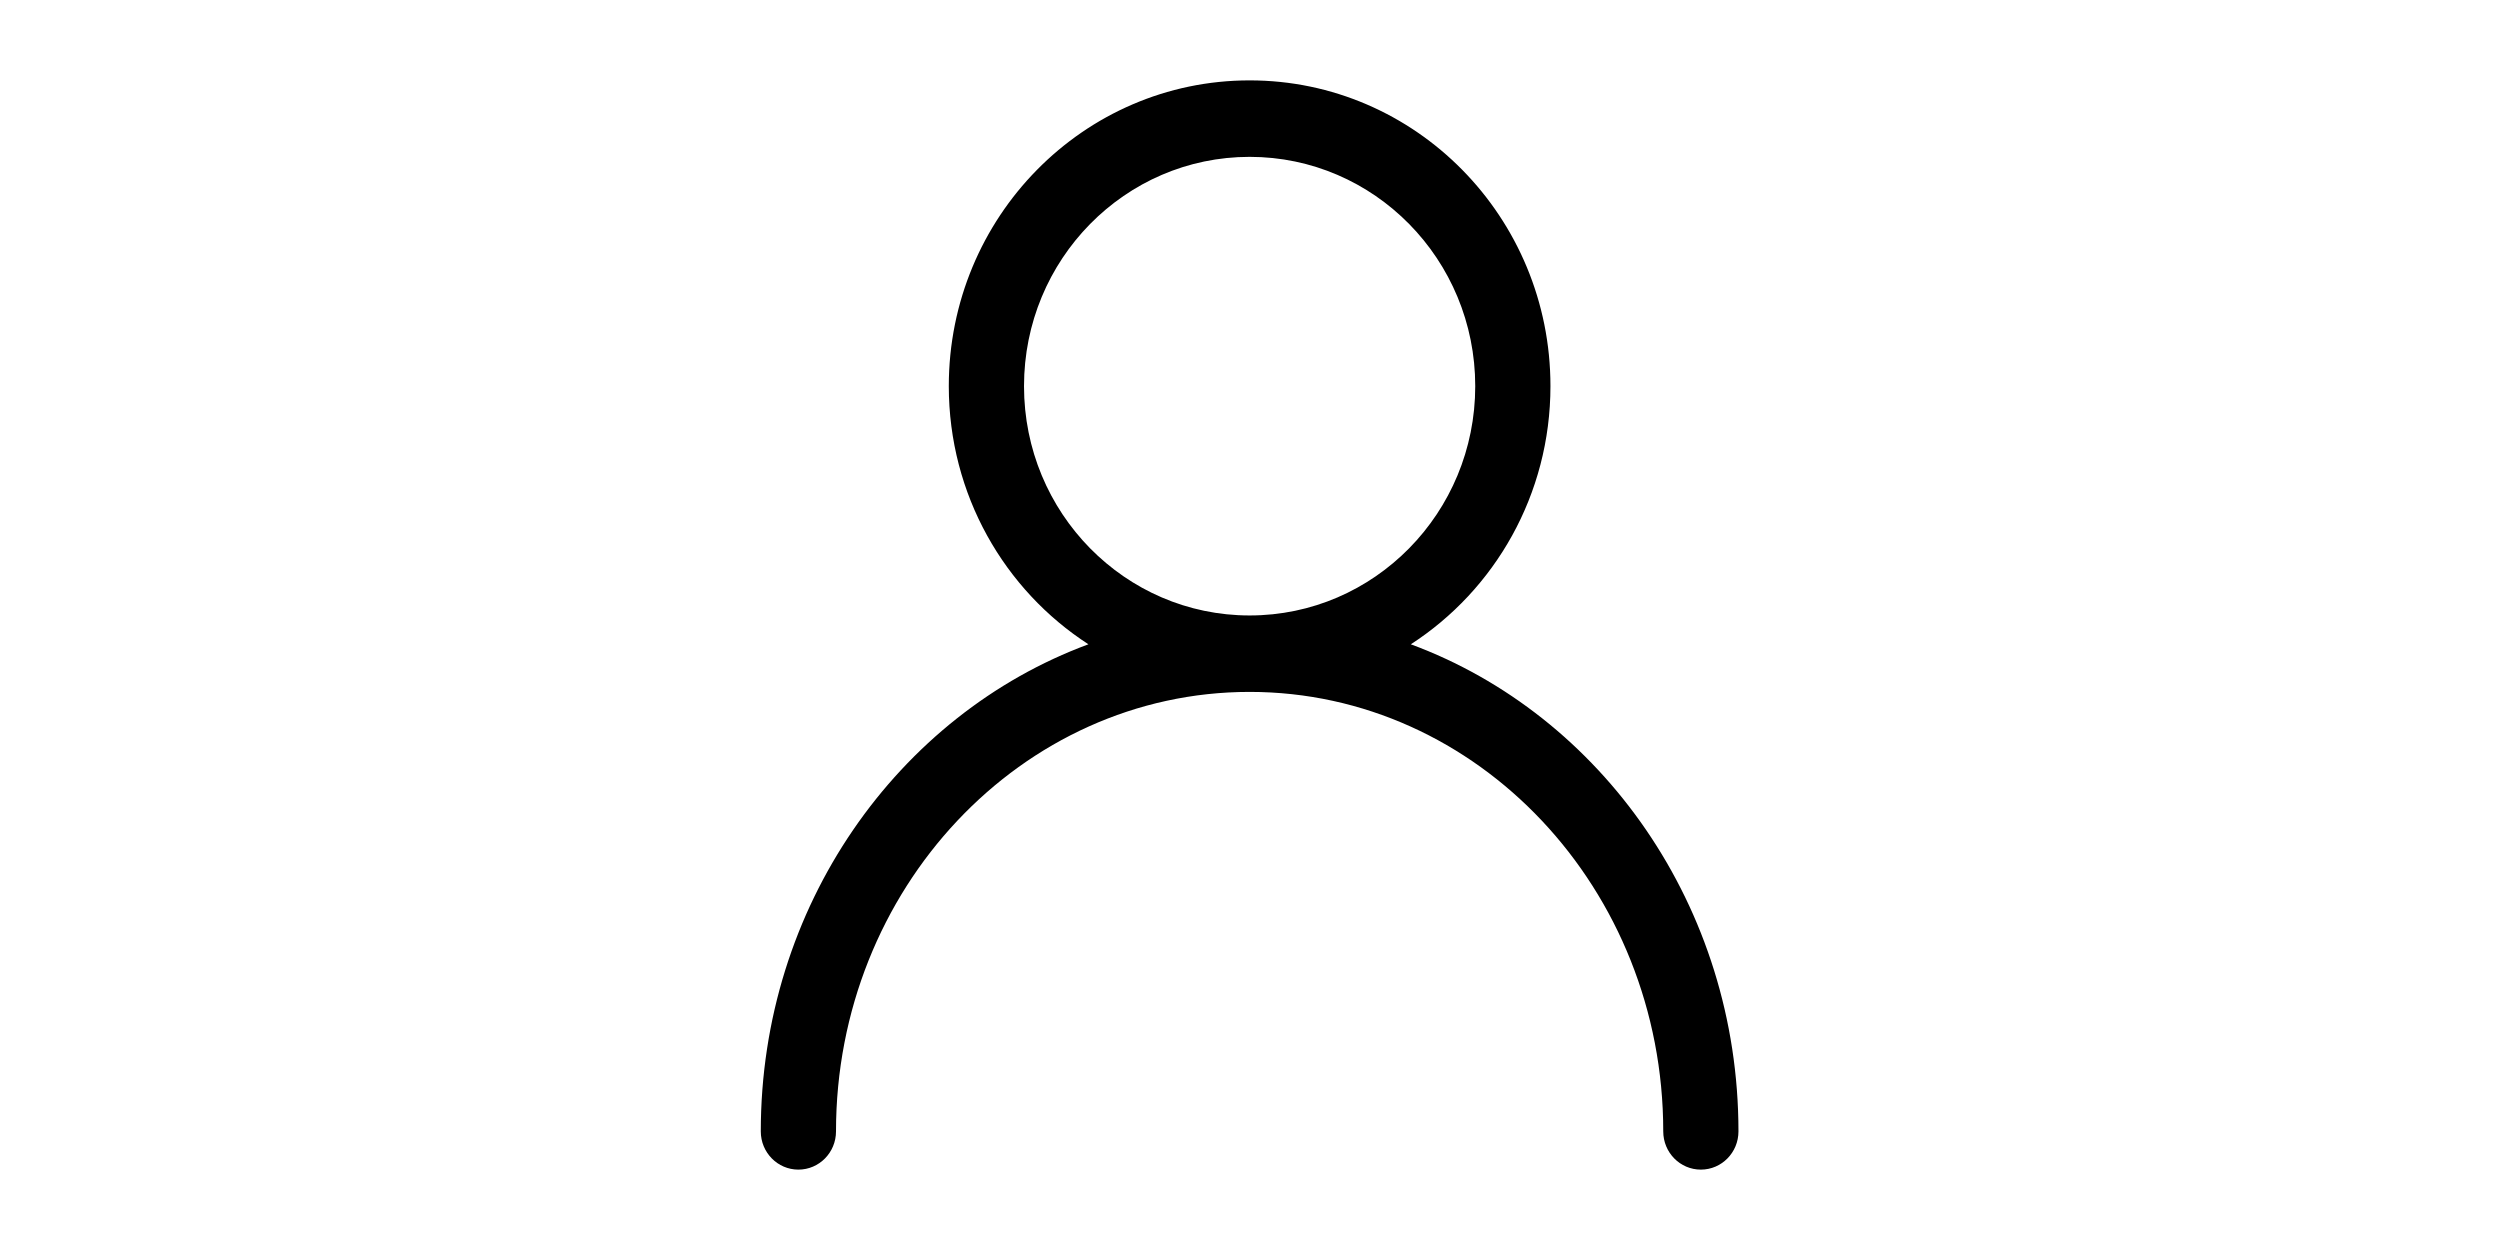 <?xml version="1.0" standalone="no"?><!DOCTYPE svg PUBLIC "-//W3C//DTD SVG 1.1//EN" "http://www.w3.org/Graphics/SVG/1.1/DTD/svg11.dtd"><svg class="icon" height="512" viewBox="0 0 1024 1024" version="1.1" xmlns="http://www.w3.org/2000/svg"><path d="M643.749 527.801C712.504 483.361 758.128 405.252 758.128 316.31 758.128 177.978 647.791 65.845 511.687 65.845 375.591 65.845 265.255 177.978 265.255 316.31 265.255 405.251 310.879 483.36 379.631 527.8 223.505 585.518 111.238 742.594 111.238 926.844 111.238 944.15 125.036 958.153 142.042 958.153 159.056 958.153 172.853 944.149 172.853 926.844 172.853 728.328 324.858 566.805 511.688 566.805 698.529 566.805 850.531 728.329 850.531 926.844 850.531 944.15 864.328 958.153 881.344 958.153 898.348 958.153 912.145 944.149 912.145 926.844 912.145 742.595 799.879 585.52 643.749 527.801L643.749 527.801ZM511.688 504.187C409.622 504.187 326.87 420.086 326.87 316.341 326.87 212.593 409.622 128.496 511.688 128.496 613.765 128.496 696.514 212.594 696.514 316.341 696.514 420.086 613.765 504.187 511.688 504.187L511.688 504.187Z" /></svg>